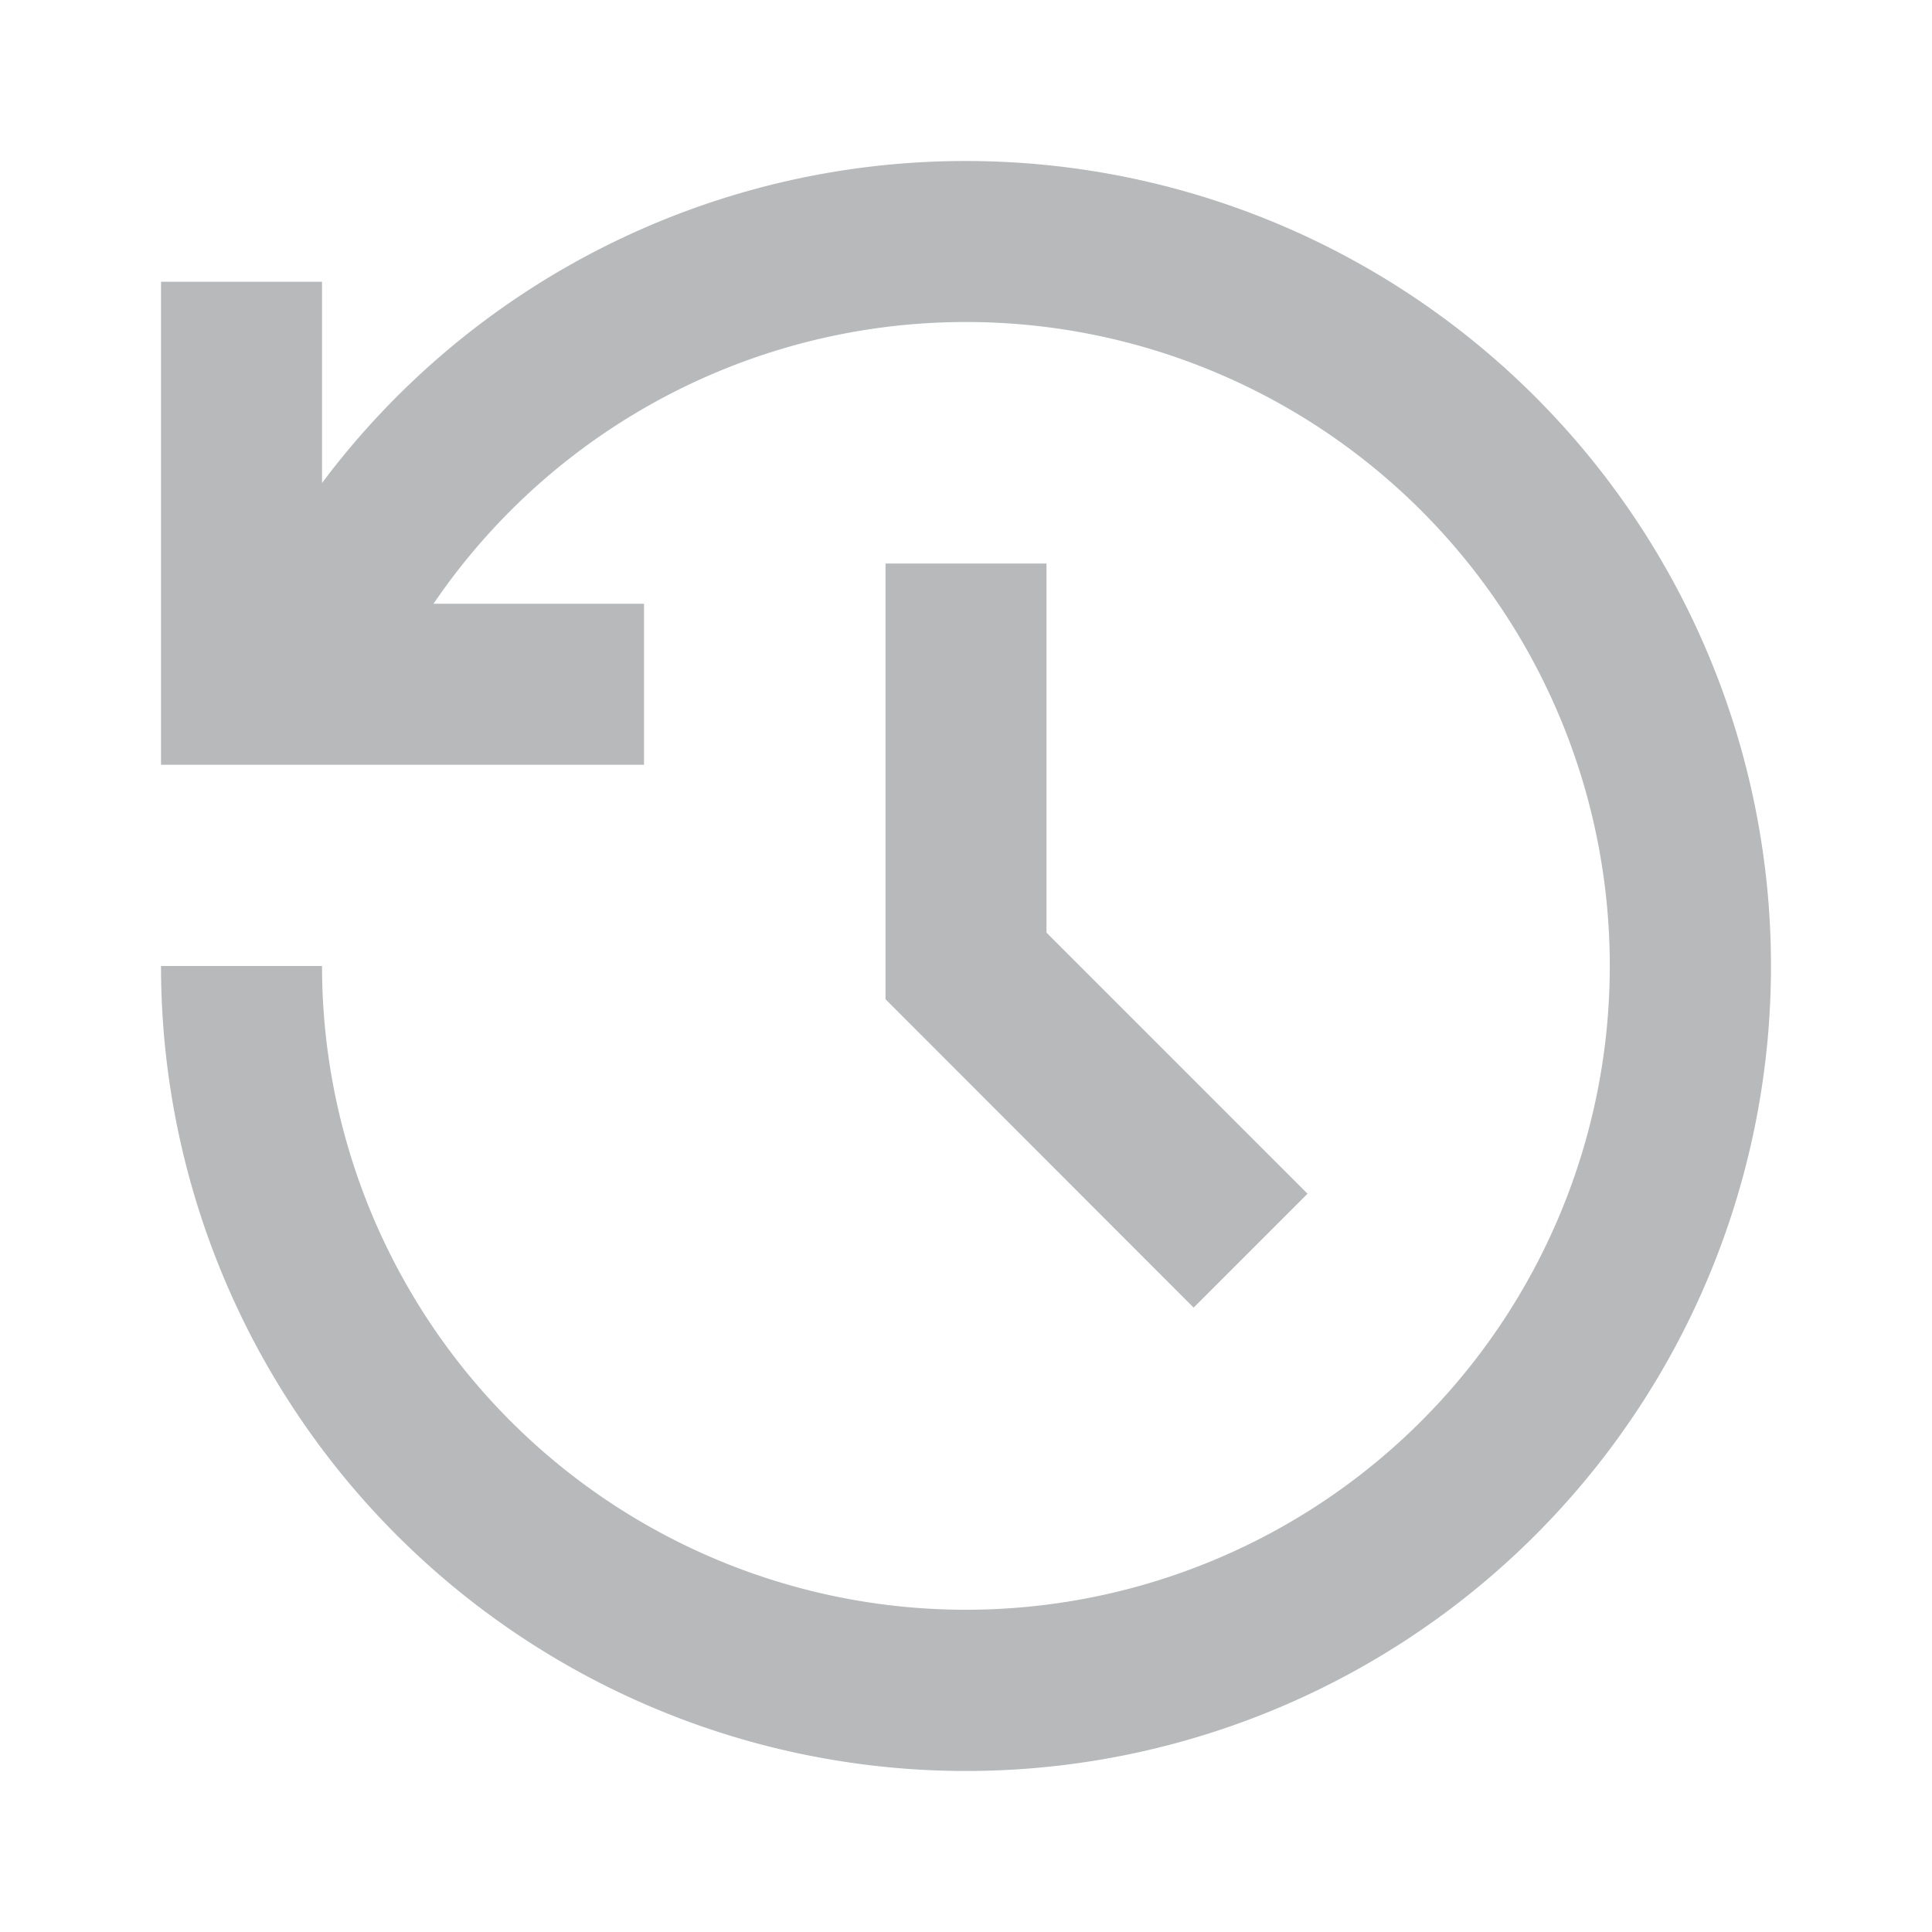 <svg id="history-light" xmlns="http://www.w3.org/2000/svg" width="44" height="44" viewBox="0 0 44 44">
  <path id="Path_31" data-name="Path 31" d="M0,0H44V44H0Z" fill="none"/>
  <path id="Path_32" data-name="Path 32" d="M20.333,2A18.333,18.333,0,1,1,2,20.333H5.667a14.664,14.664,0,1,0,2.539-8.25H13V15.75H2v-11H5.667V9.333A18.3,18.3,0,0,1,20.333,2Zm1.833,9.167v8.406l5.945,5.946-2.594,2.594L18.5,21.09V11.167Z" transform="translate(1.667 1.667)" fill="rgba(16,20,24,0.3)"/>
</svg>
